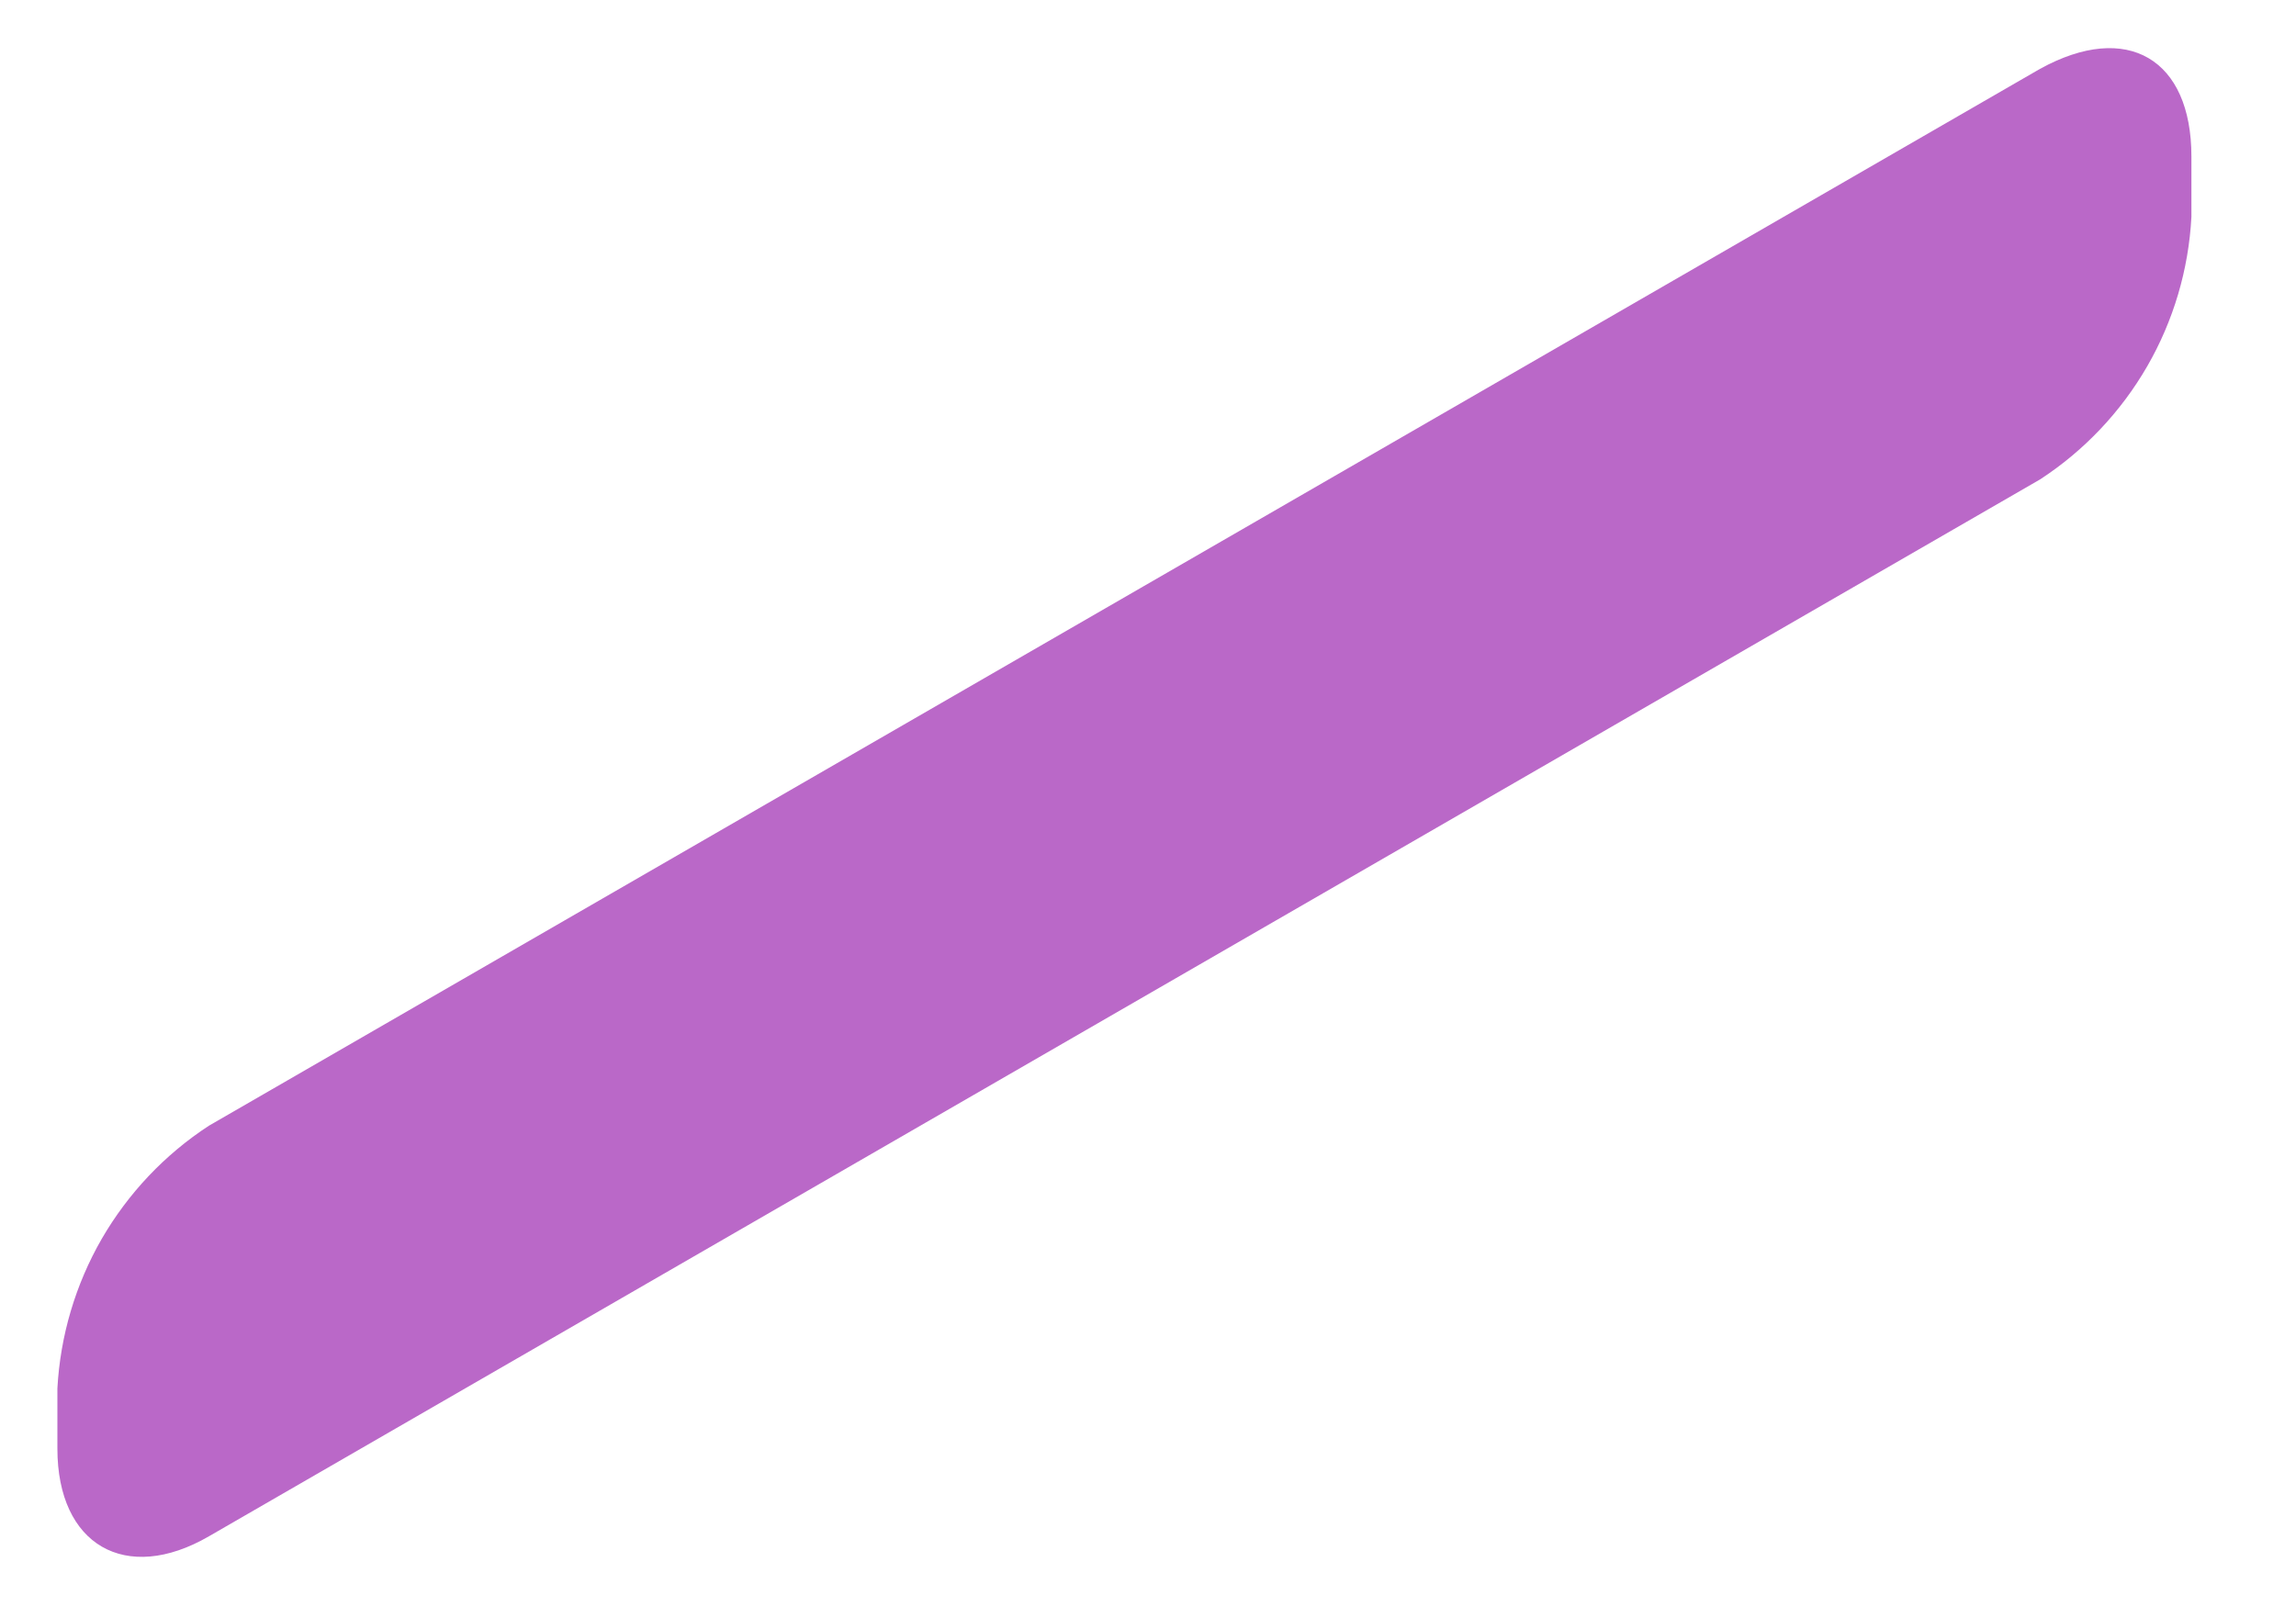 <?xml version="1.0" encoding="UTF-8" standalone="no"?><svg width='20' height='14' viewBox='0 0 20 14' fill='none' xmlns='http://www.w3.org/2000/svg'>
<path d='M1.82 9.807L17.77 0.6C18.532 0.18 19.089 0.516 19.089 1.363V1.889C19.065 2.347 18.933 2.794 18.704 3.191C18.474 3.589 18.154 3.927 17.77 4.177L1.82 13.384C1.095 13.804 0.5 13.46 0.5 12.621V12.095C0.525 11.637 0.657 11.191 0.886 10.793C1.116 10.396 1.435 10.058 1.82 9.807Z' fill='#BA68C8'/>
</svg>
